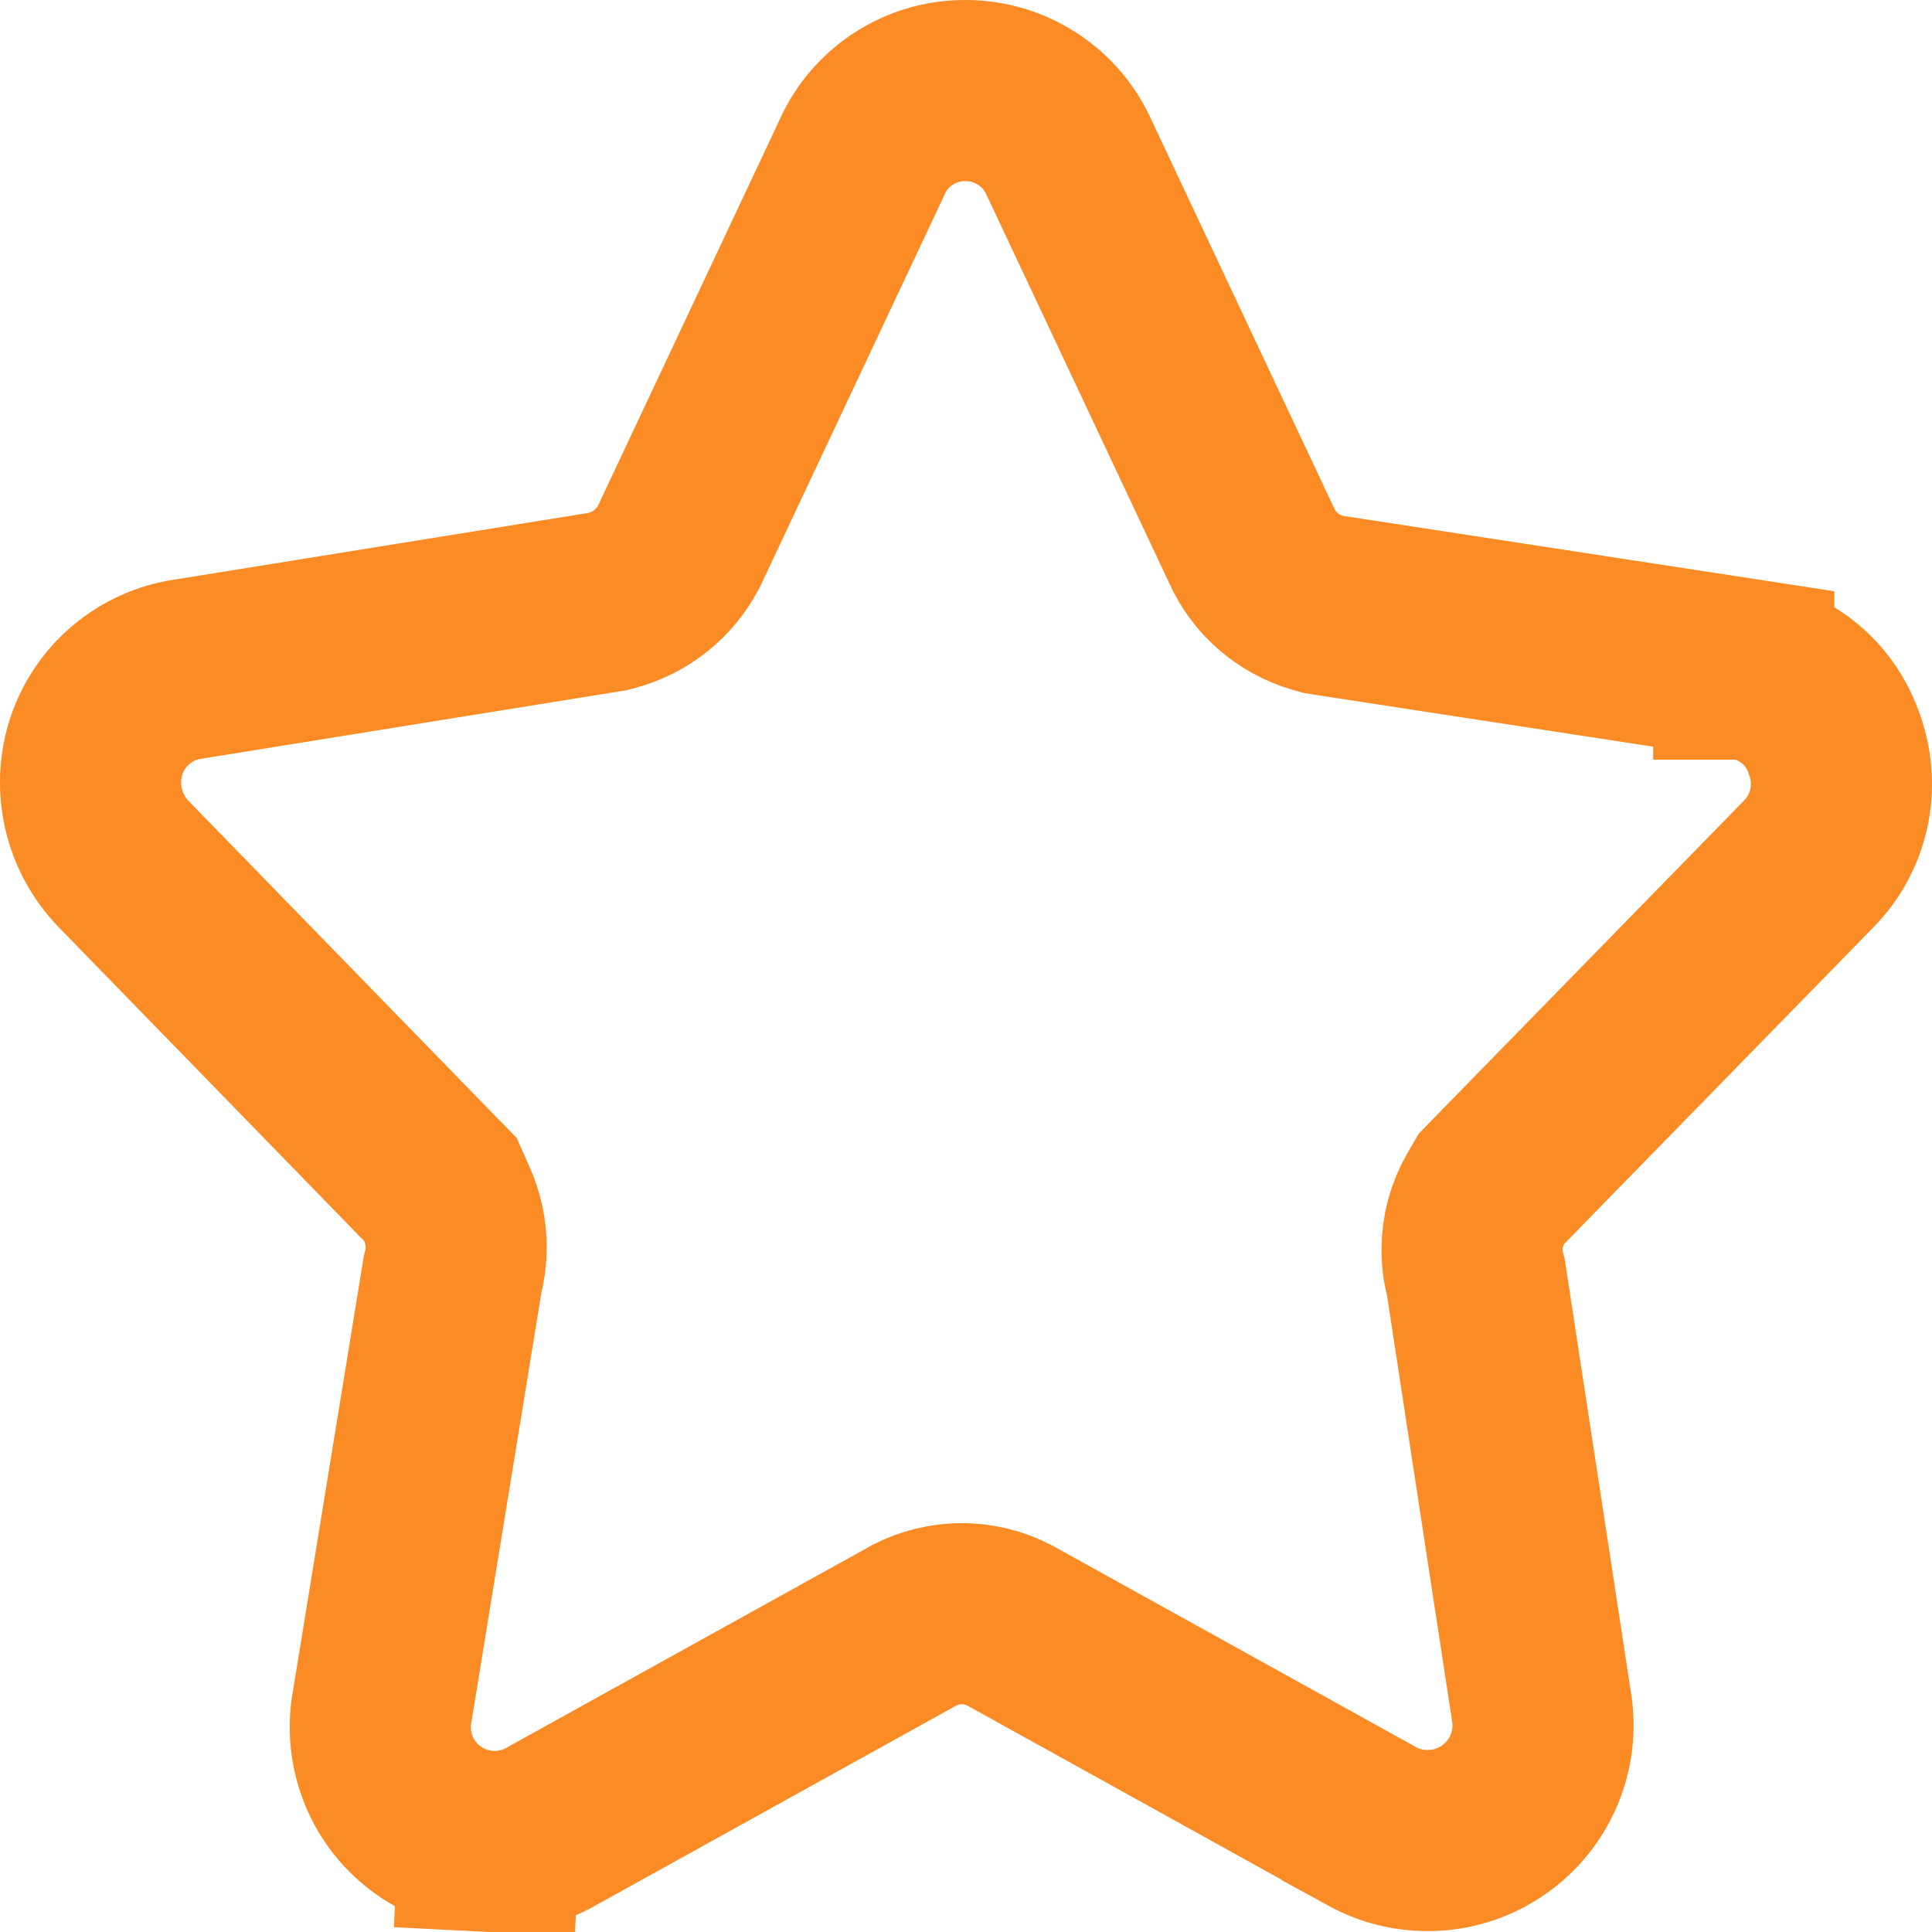 <svg width="16" height="16" viewBox="0 0 16 16" fill="none" xmlns="http://www.w3.org/2000/svg">
<path d="M14.98 7.154L14.979 7.155L12.417 9.778L12.351 9.846L12.304 9.927C12.23 10.056 12.191 10.202 12.191 10.35C12.191 10.429 12.202 10.506 12.223 10.581L12.765 14.127L12.765 14.127L12.766 14.135C12.795 14.312 12.774 14.492 12.704 14.658C12.635 14.822 12.521 14.965 12.374 15.068C12.228 15.171 12.055 15.232 11.876 15.241C11.697 15.251 11.519 15.211 11.362 15.125C11.362 15.125 11.362 15.124 11.362 15.124L8.377 13.47L8.368 13.465L8.359 13.46C8.237 13.397 8.102 13.364 7.965 13.364C7.828 13.364 7.693 13.397 7.571 13.46L7.562 13.465L7.554 13.47L4.567 15.125L4.567 15.125L4.562 15.128C4.406 15.216 4.228 15.258 4.049 15.249L4.011 15.998L4.049 15.249C3.869 15.24 3.696 15.18 3.55 15.077C3.403 14.973 3.289 14.831 3.221 14.665C3.153 14.5 3.133 14.319 3.163 14.142L3.163 14.142L3.165 14.134L3.748 10.556C3.768 10.482 3.778 10.406 3.778 10.33C3.778 10.207 3.752 10.086 3.702 9.973L3.648 9.851L3.554 9.755L1.024 7.156C0.901 7.029 0.815 6.87 0.775 6.698C0.735 6.526 0.743 6.346 0.798 6.178C0.853 6.013 0.953 5.865 1.087 5.753C1.221 5.64 1.384 5.567 1.558 5.541L1.558 5.541L1.567 5.54L4.994 4.988L5.032 4.982L5.069 4.972C5.186 4.94 5.295 4.885 5.389 4.81L5.389 4.81C5.484 4.734 5.562 4.64 5.618 4.533L5.626 4.518L5.633 4.503L7.139 1.303L7.139 1.303L7.142 1.295C7.217 1.132 7.336 0.994 7.488 0.897C7.639 0.8 7.815 0.749 7.994 0.75L7.997 0.75C8.179 0.75 8.358 0.803 8.51 0.903C8.663 1.002 8.783 1.144 8.856 1.31L8.86 1.319L8.864 1.327L10.366 4.519C10.416 4.63 10.488 4.728 10.579 4.808L10.579 4.808C10.675 4.893 10.788 4.956 10.912 4.992L10.958 5.005L11.006 5.013L14.441 5.54L14.441 5.541L14.447 5.541C14.619 5.566 14.78 5.639 14.912 5.75C15.044 5.862 15.141 6.008 15.194 6.172L15.197 6.179L15.199 6.186C15.256 6.352 15.265 6.53 15.227 6.701C15.188 6.872 15.103 7.029 14.98 7.154Z" stroke="#FB8B24" stroke-width="1.5"/>
</svg>
